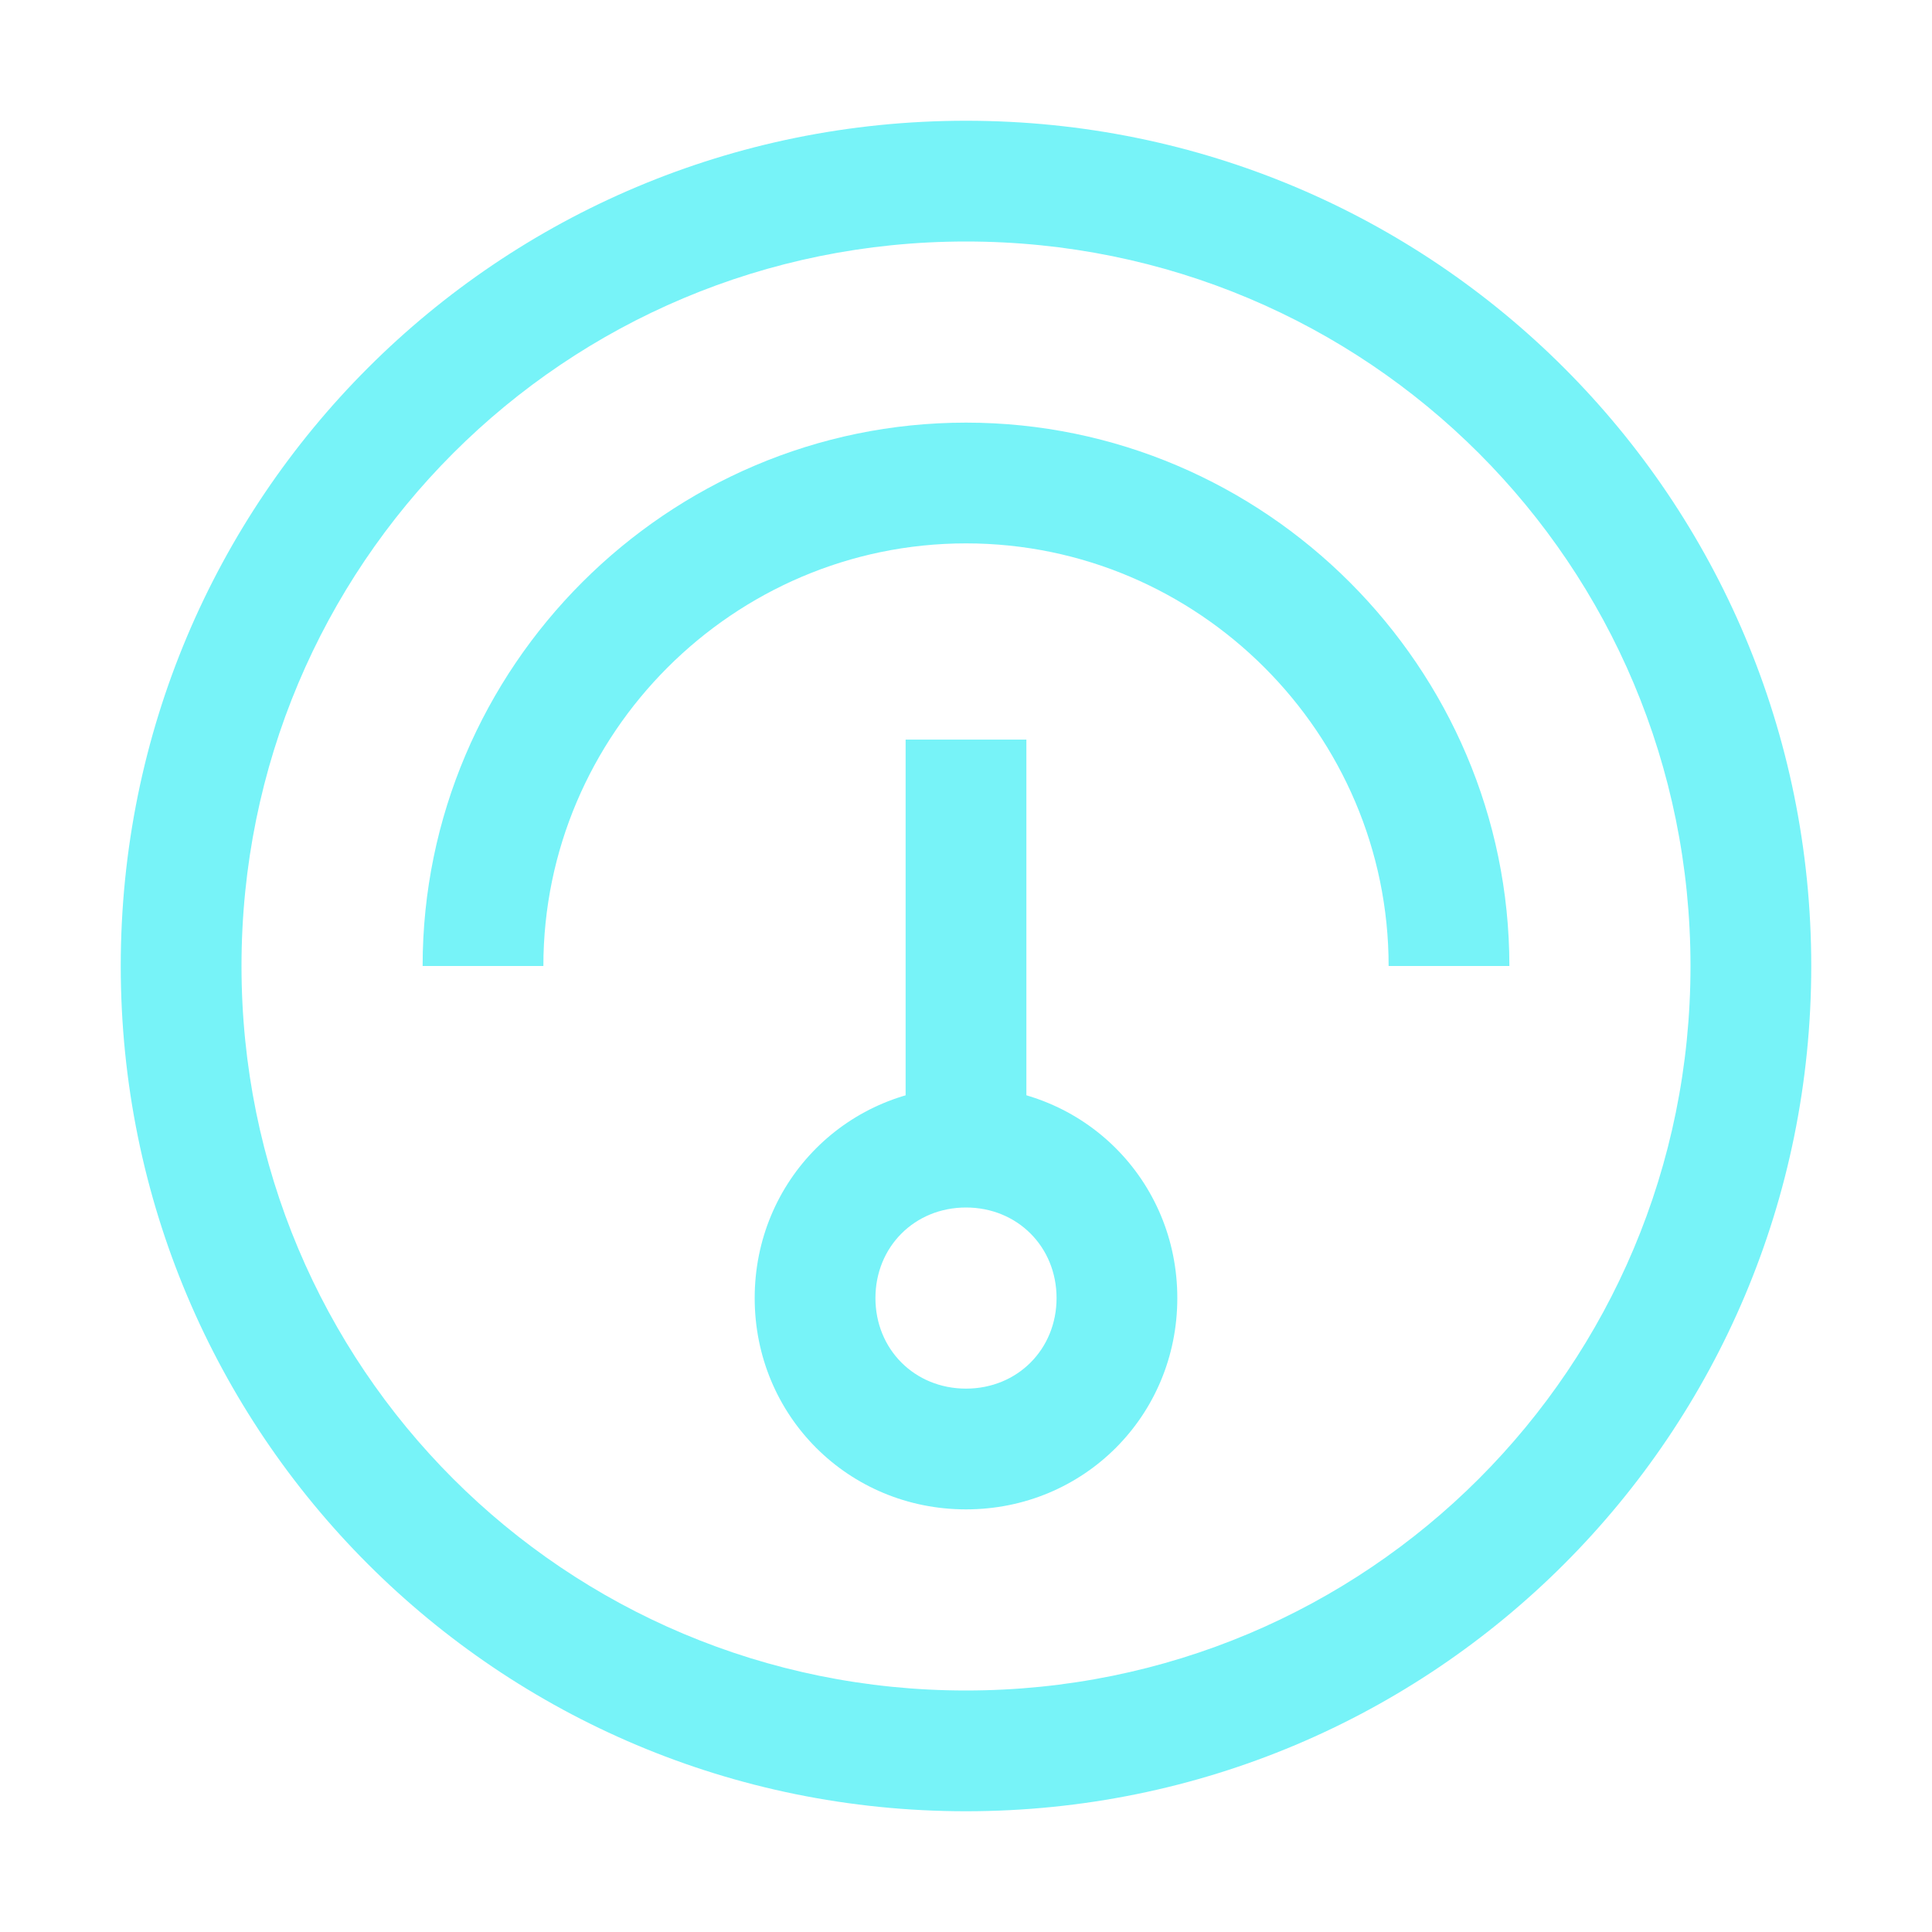 <?xml version="1.0" standalone="no"?><!DOCTYPE svg PUBLIC "-//W3C//DTD SVG 1.1//EN" "http://www.w3.org/Graphics/SVG/1.1/DTD/svg11.dtd"><svg t="1611214082310" class="icon" viewBox="0 0 1024 1024" version="1.1" xmlns="http://www.w3.org/2000/svg" p-id="18206" xmlns:xlink="http://www.w3.org/1999/xlink" width="64" height="64"><defs><style type="text/css"></style></defs><path d="M512 64C264 64 64 264 64 512s200 448 448 448 448-200 448-448S760 64 512 64z m0 832C299.2 896 128 724.8 128 512S299.2 128 512 128s384 171.2 384 384-171.2 384-384 384z" fill="#77f3f8" p-id="18207"></path><path d="M800 512h-64c0-123.2-100.8-224-224-224s-224 100.8-224 224h-64c0-158.4 129.6-288 288-288s288 129.6 288 288zM512 640c27.2 0 48 20.8 48 48s-20.8 48-48 48-48-20.8-48-48 20.8-48 48-48m0-64c-62.4 0-112 49.6-112 112s49.6 112 112 112 112-49.6 112-112-49.6-112-112-112z" fill="#77f3f8" p-id="18208"></path><path d="M480 392h64v192h-64z" fill="#77f3f8" p-id="18209"></path></svg>